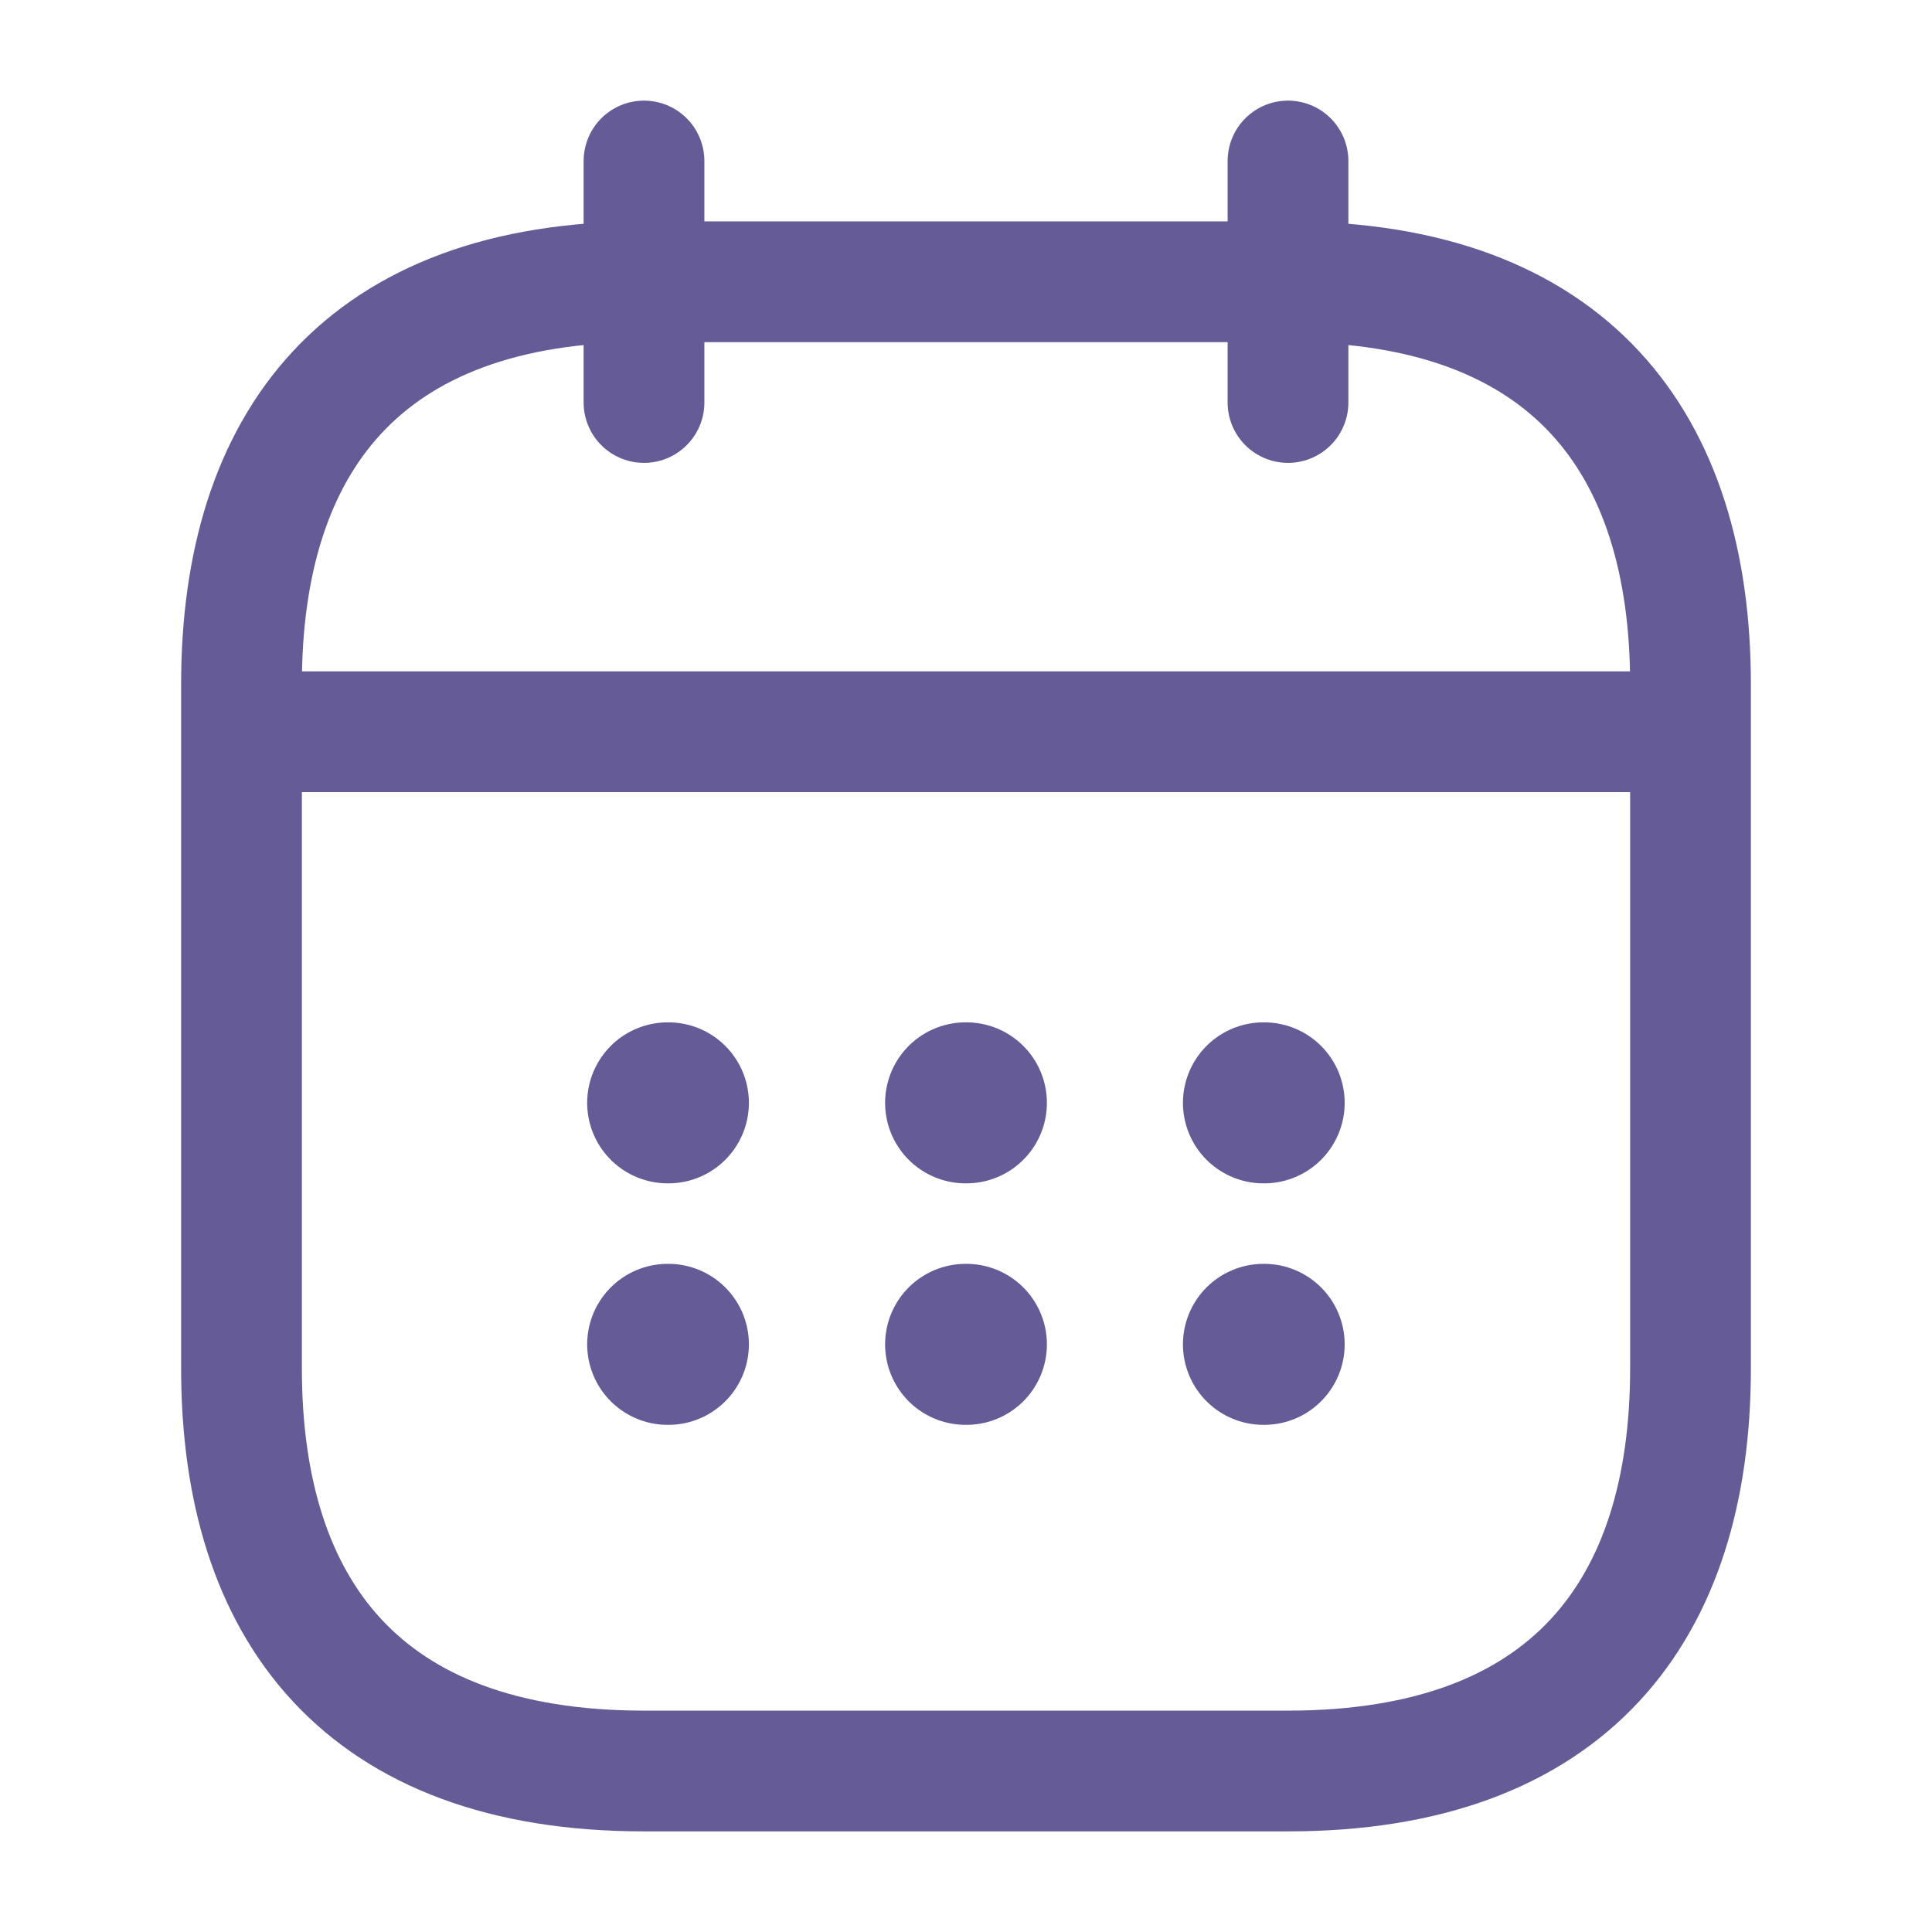 <svg width="24" height="24" viewBox="0 0 24 24" fill="none" xmlns="http://www.w3.org/2000/svg">
<path d="M8 2V5" stroke="#655B96" stroke-width="1.5" stroke-miterlimit="10" stroke-linecap="round" stroke-linejoin="round"/>
<path d="M16 2V5" stroke="#655B96" stroke-width="1.5" stroke-miterlimit="10" stroke-linecap="round" stroke-linejoin="round"/>
<path d="M3.5 9.09H20.5" stroke="#655B96" stroke-width="1.5" stroke-miterlimit="10" stroke-linecap="round" stroke-linejoin="round"/>
<path d="M21 8.5V17C21 20 19.5 22 16 22H8C4.5 22 3 20 3 17V8.5C3 5.5 4.5 3.5 8 3.5H16C19.5 3.5 21 5.5 21 8.5Z" stroke="#655B96" stroke-width="1.5" stroke-miterlimit="10" stroke-linecap="round" stroke-linejoin="round"/>
<path d="M15.695 13.7H15.704" stroke="#655B96" stroke-width="2" stroke-linecap="round" stroke-linejoin="round"/>
<path d="M15.695 16.7H15.704" stroke="#655B96" stroke-width="2" stroke-linecap="round" stroke-linejoin="round"/>
<path d="M11.995 13.7H12.005" stroke="#655B96" stroke-width="2" stroke-linecap="round" stroke-linejoin="round"/>
<path d="M11.995 16.7H12.005" stroke="#655B96" stroke-width="2" stroke-linecap="round" stroke-linejoin="round"/>
<path d="M8.294 13.7H8.303" stroke="#655B96" stroke-width="2" stroke-linecap="round" stroke-linejoin="round"/>
<path d="M8.294 16.7H8.303" stroke="#655B96" stroke-width="2" stroke-linecap="round" stroke-linejoin="round"/>
</svg>
